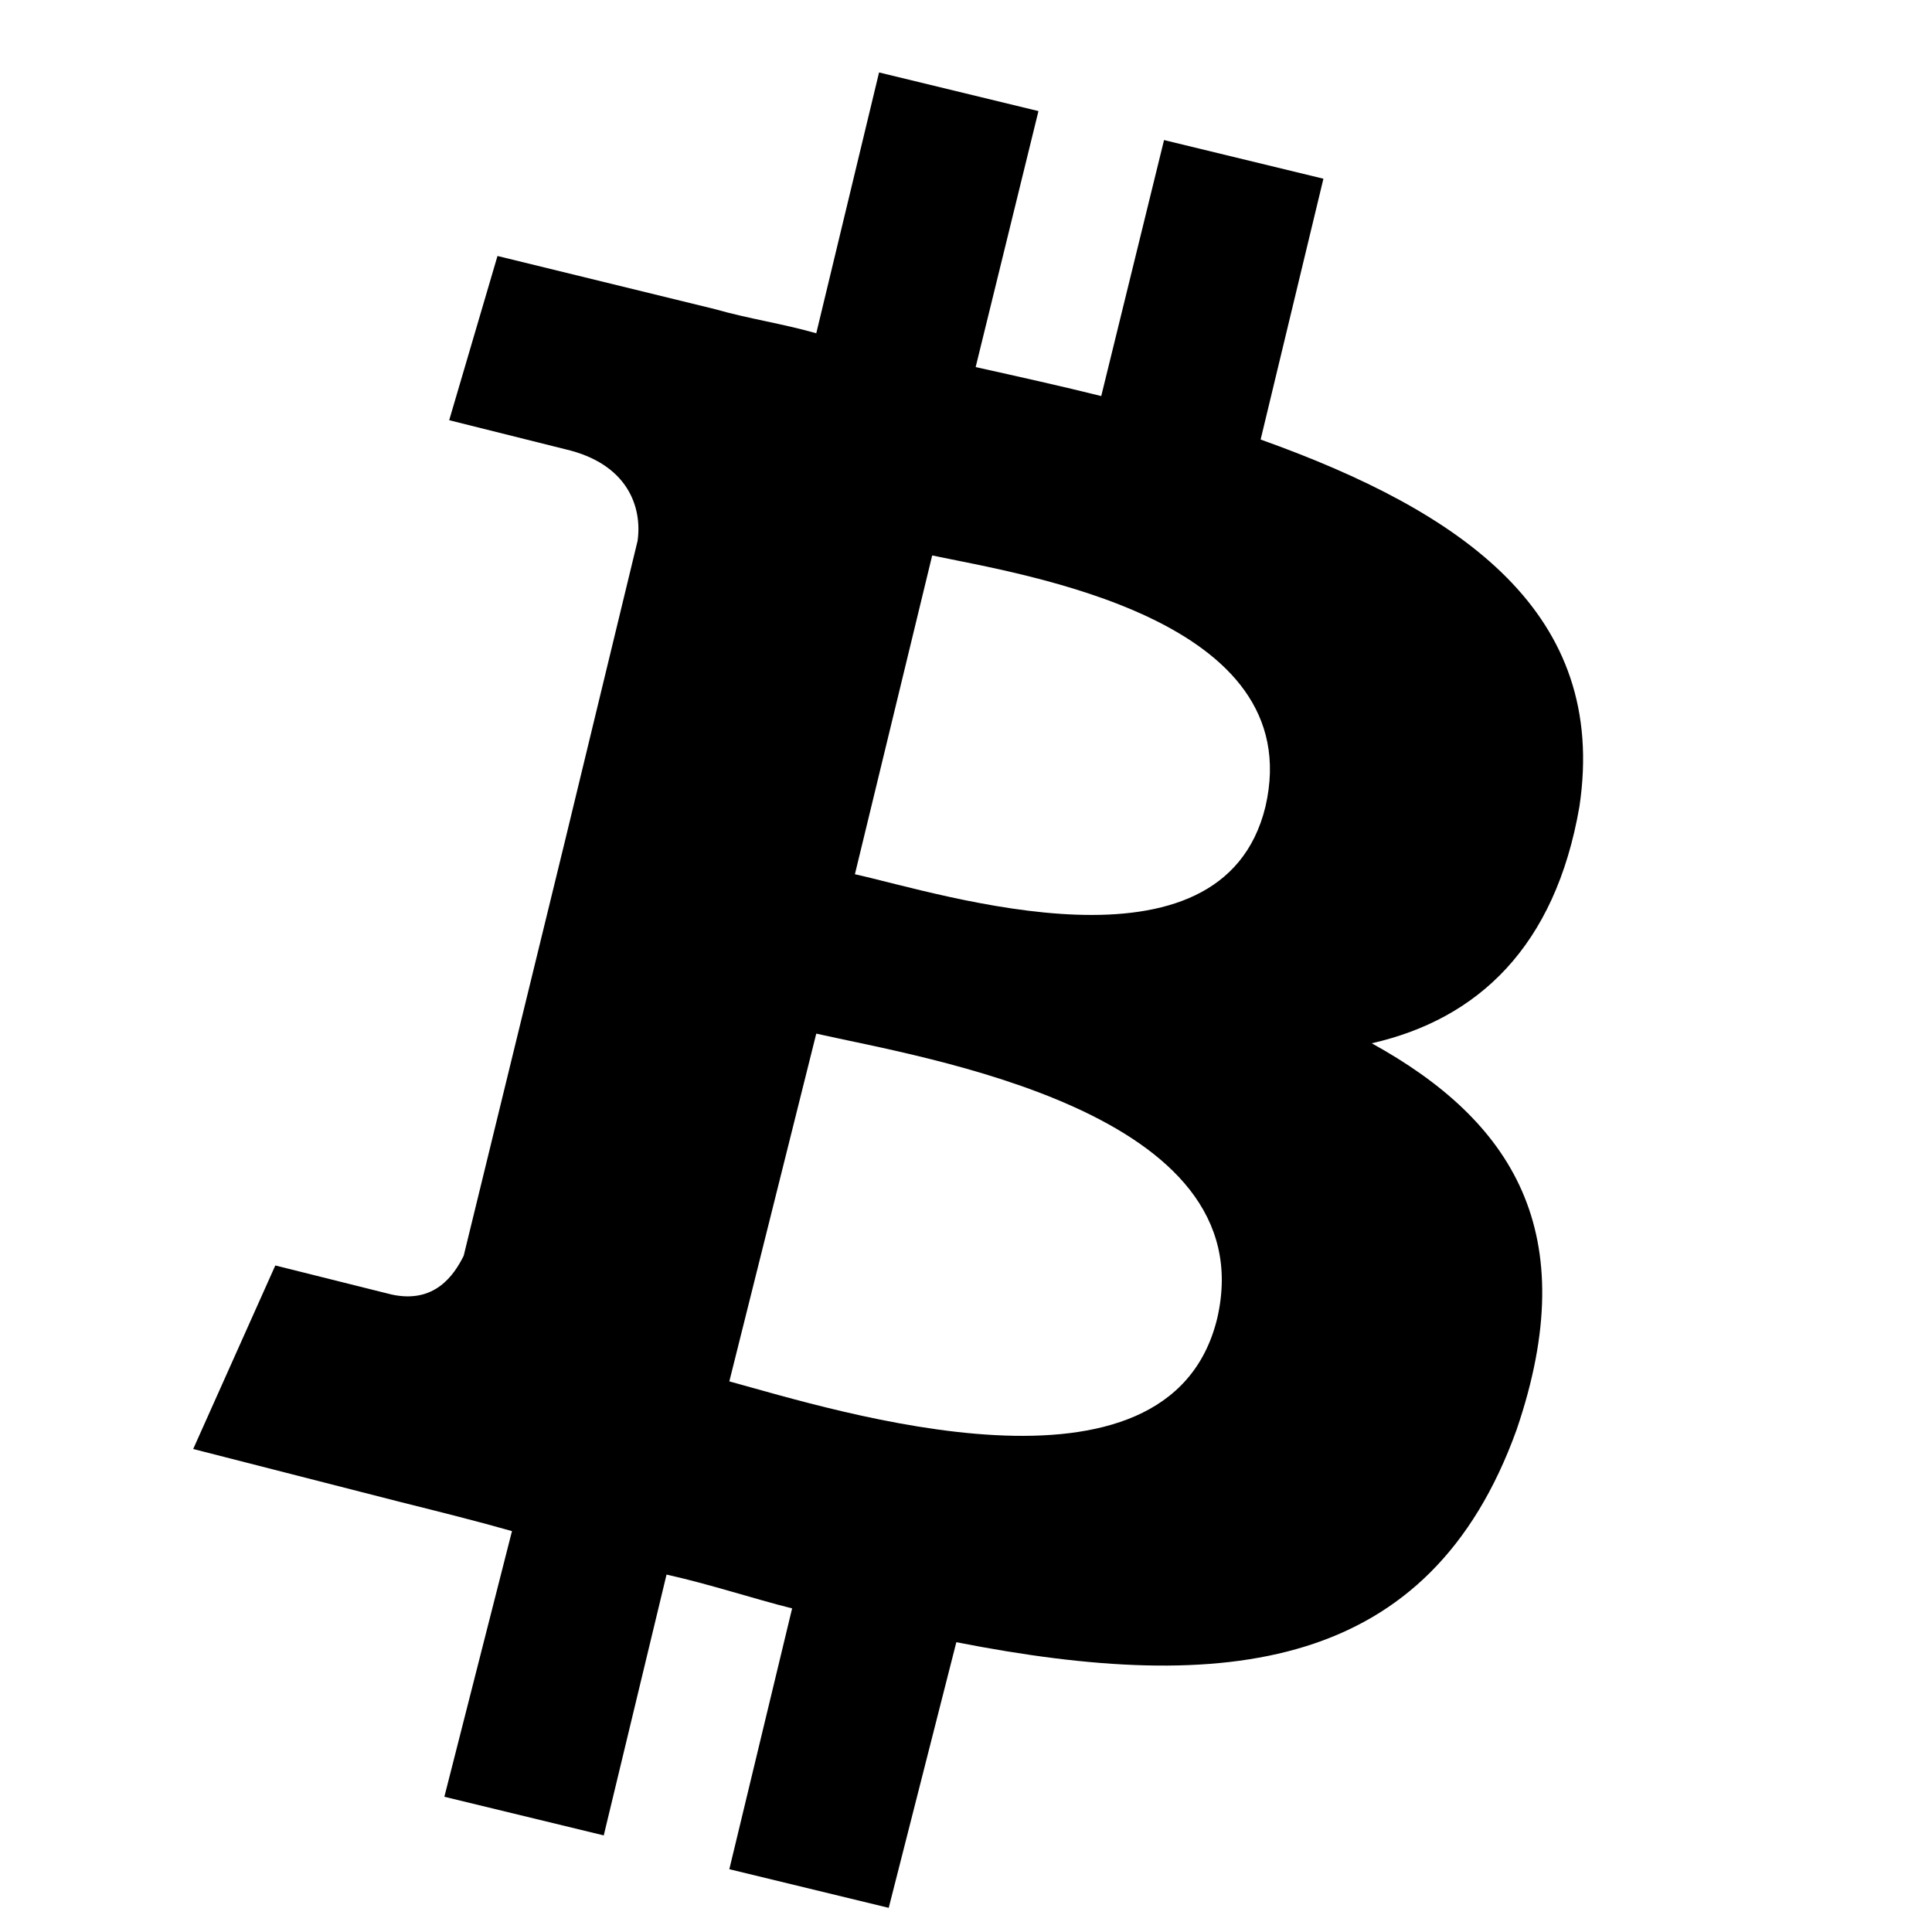 <svg xmlns="http://www.w3.org/2000/svg" version="1.1" xmlns:xlink="http://www.w3.org/1999/xlink" viewBox="0 0 40 40">
                <path d="M32.7,16.7c0.6-4-2.4-6.1-6.6-7.6l1.3-5.4l-3.3-0.8l-1.3,5.3C22,8,21.1,7.8,20.2,7.6l1.3-5.3l-3.3-0.8l-1.3,5.4 c-0.7-0.2-1.4-0.3-2.1-0.5l0,0l-4.5-1.1L9.3,8.7c0,0,2.4,0.6,2.4,0.6c1.3,0.3,1.6,1.2,1.5,1.9l-1.5,6.2c0.1,0,0.2,0.1,0.3,0.1 c-0.1,0-0.2-0.1-0.3-0.1L9.6,26c-0.2,0.4-0.6,1-1.5,0.8c0,0-2.4-0.6-2.4-0.6L4,30l4.3,1.1c0.8,0.2,1.6,0.4,2.3,0.6l-1.4,5.5l3.3,0.8 l1.3-5.4c0.9,0.2,1.8,0.5,2.6,0.7l-1.3,5.4l3.3,0.8l1.4-5.5c5.6,1.1,9.8,0.6,11.6-4.4c1.4-4.1-0.1-6.4-3-8 C30.6,21.1,32.2,19.6,32.7,16.7L32.7,16.7z M25.2,27.3c-1,4.1-7.9,1.9-10.1,1.3l1.8-7.2C19.1,21.9,26.2,23,25.2,27.3z M26.2,16.7 c-0.9,3.7-6.7,1.8-8.5,1.4l1.6-6.6C21.2,11.9,27.1,12.8,26.2,16.7z"></path>
        </svg>